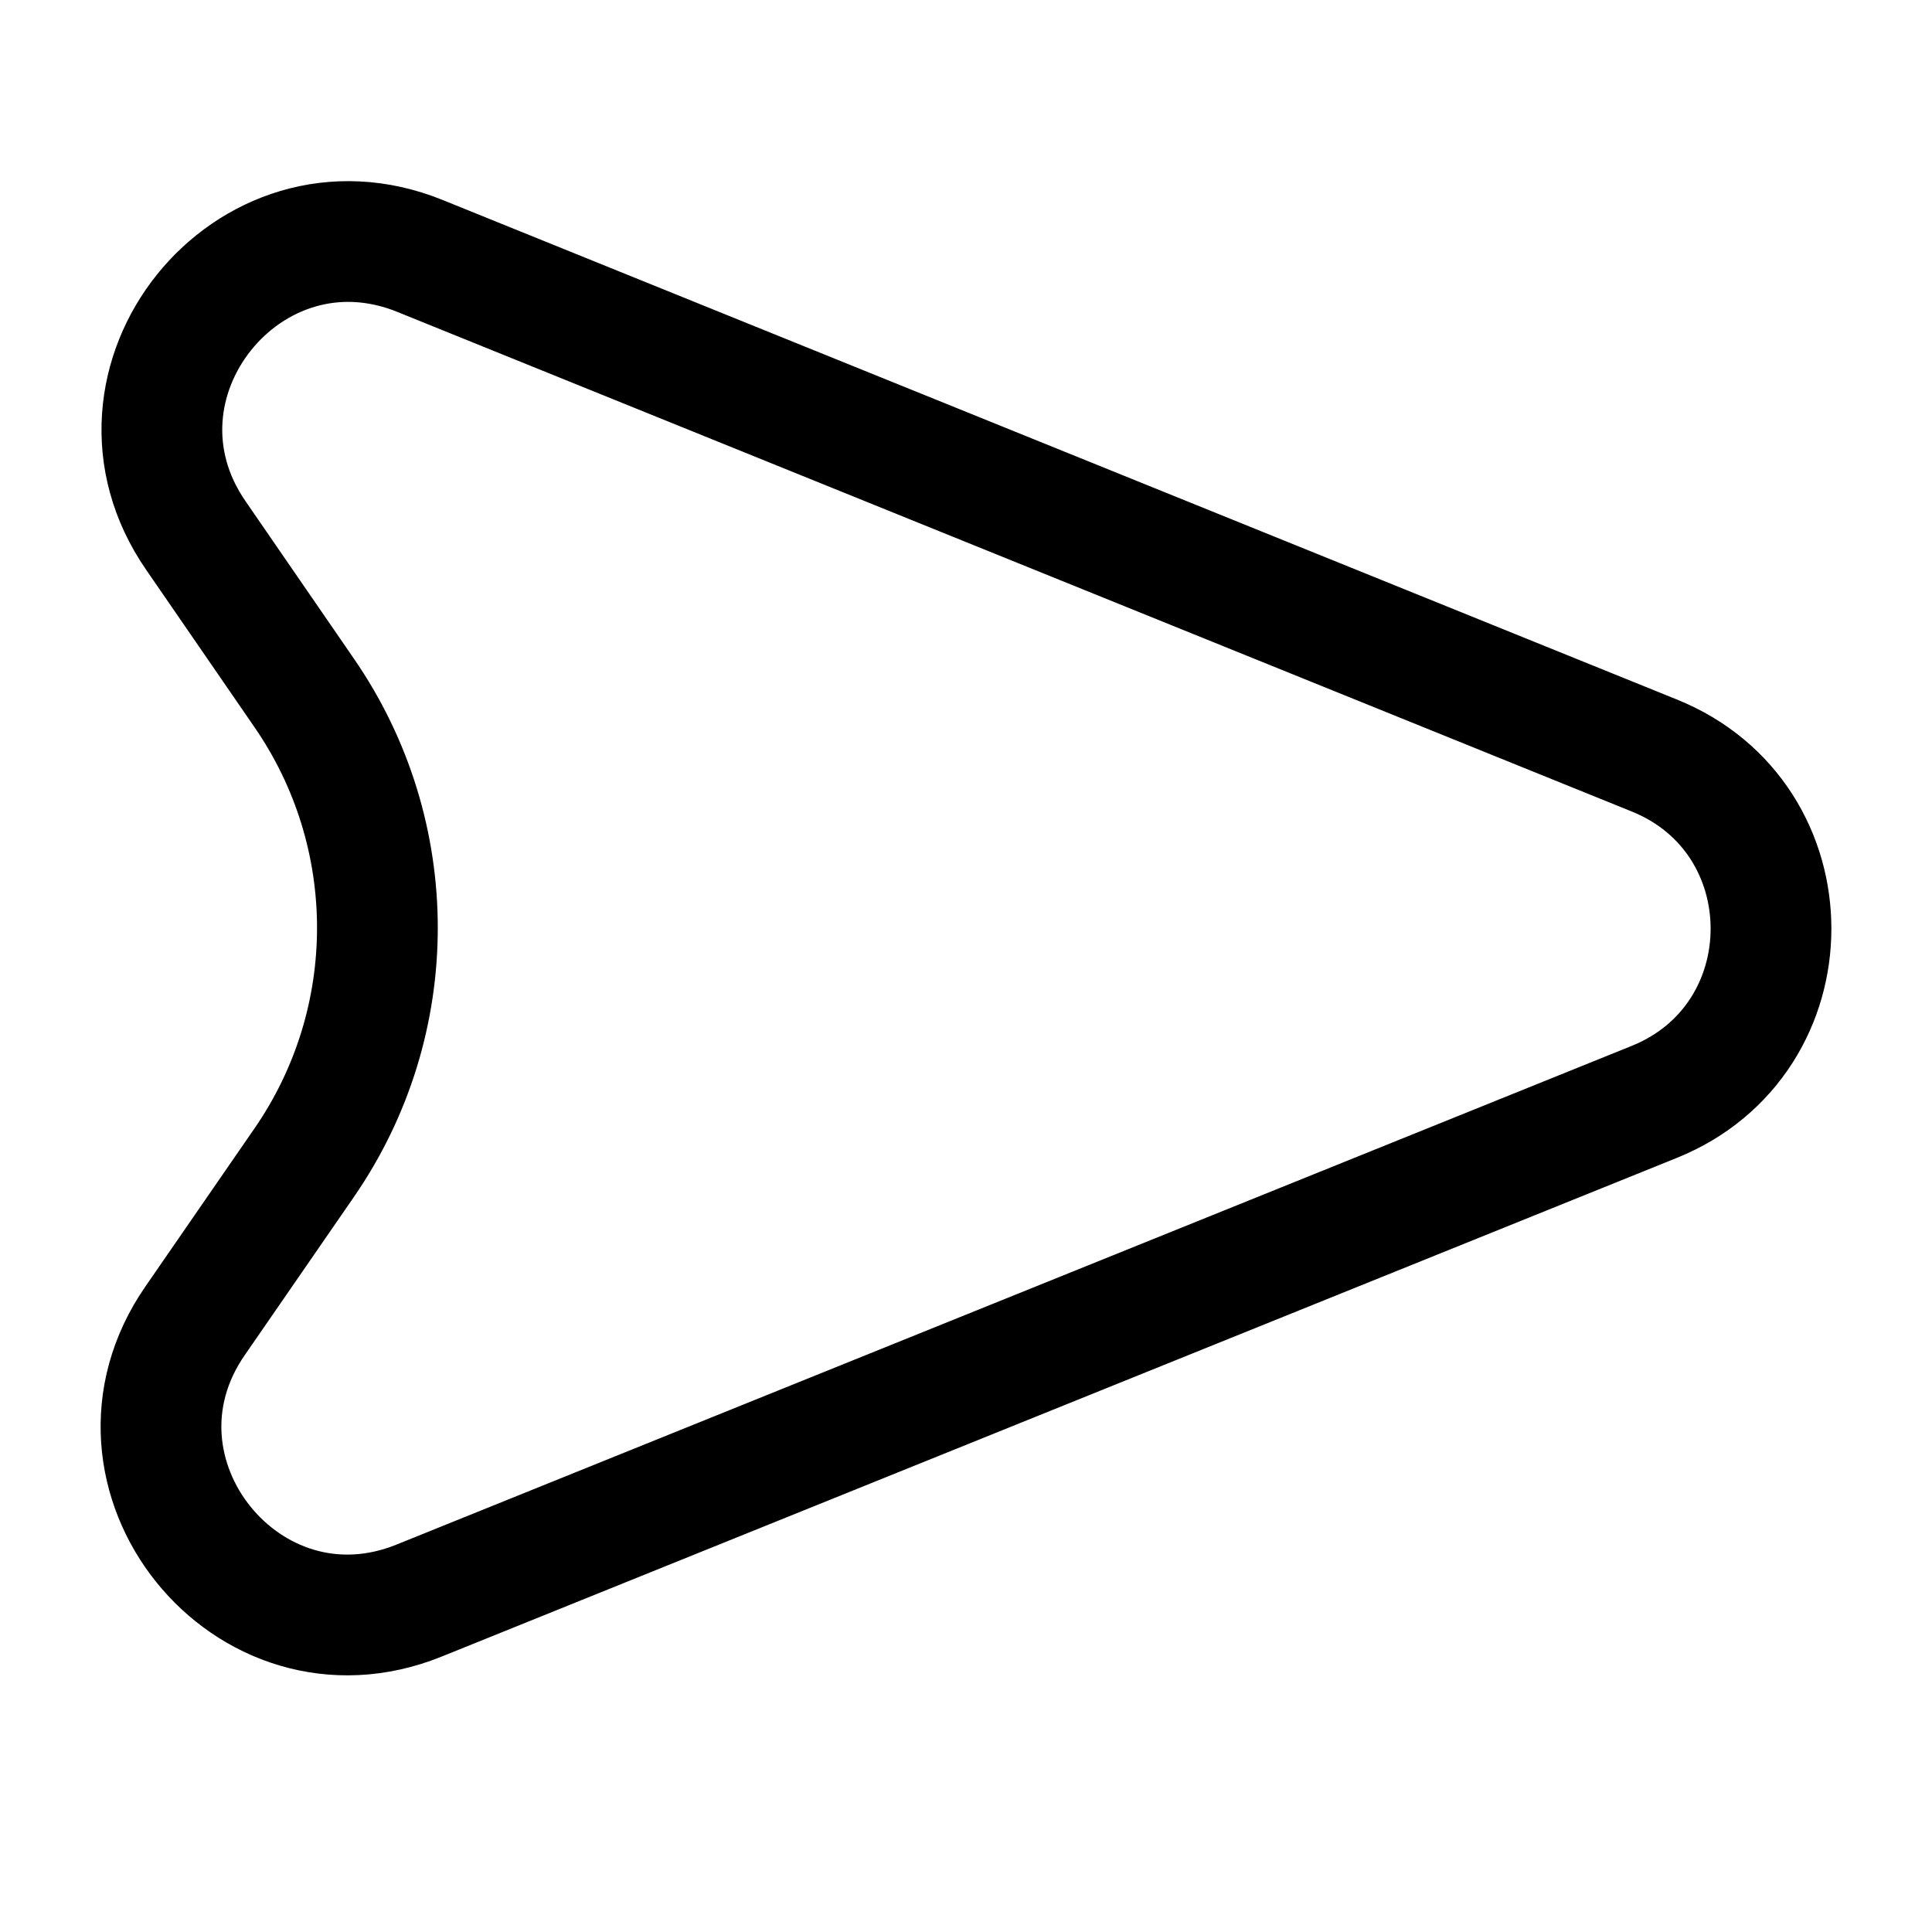 <svg width="24" height="24" viewBox="0 0 24 24" fill="none" xmlns="http://www.w3.org/2000/svg">
<path d="M3.777 14.446L2.423 16.408C1.112 18.305 3.074 20.746 5.206 19.883L20.545 13.69C22.485 12.911 22.485 10.161 20.545 9.383L5.216 3.179C3.084 2.316 1.123 4.757 2.434 6.654L3.777 8.605C4.992 10.364 4.992 12.688 3.777 14.446Z" fill='transparent' stroke="#000" stroke-width="1.5" stroke-linecap="round" stroke-linejoin="round"/>
</svg>
